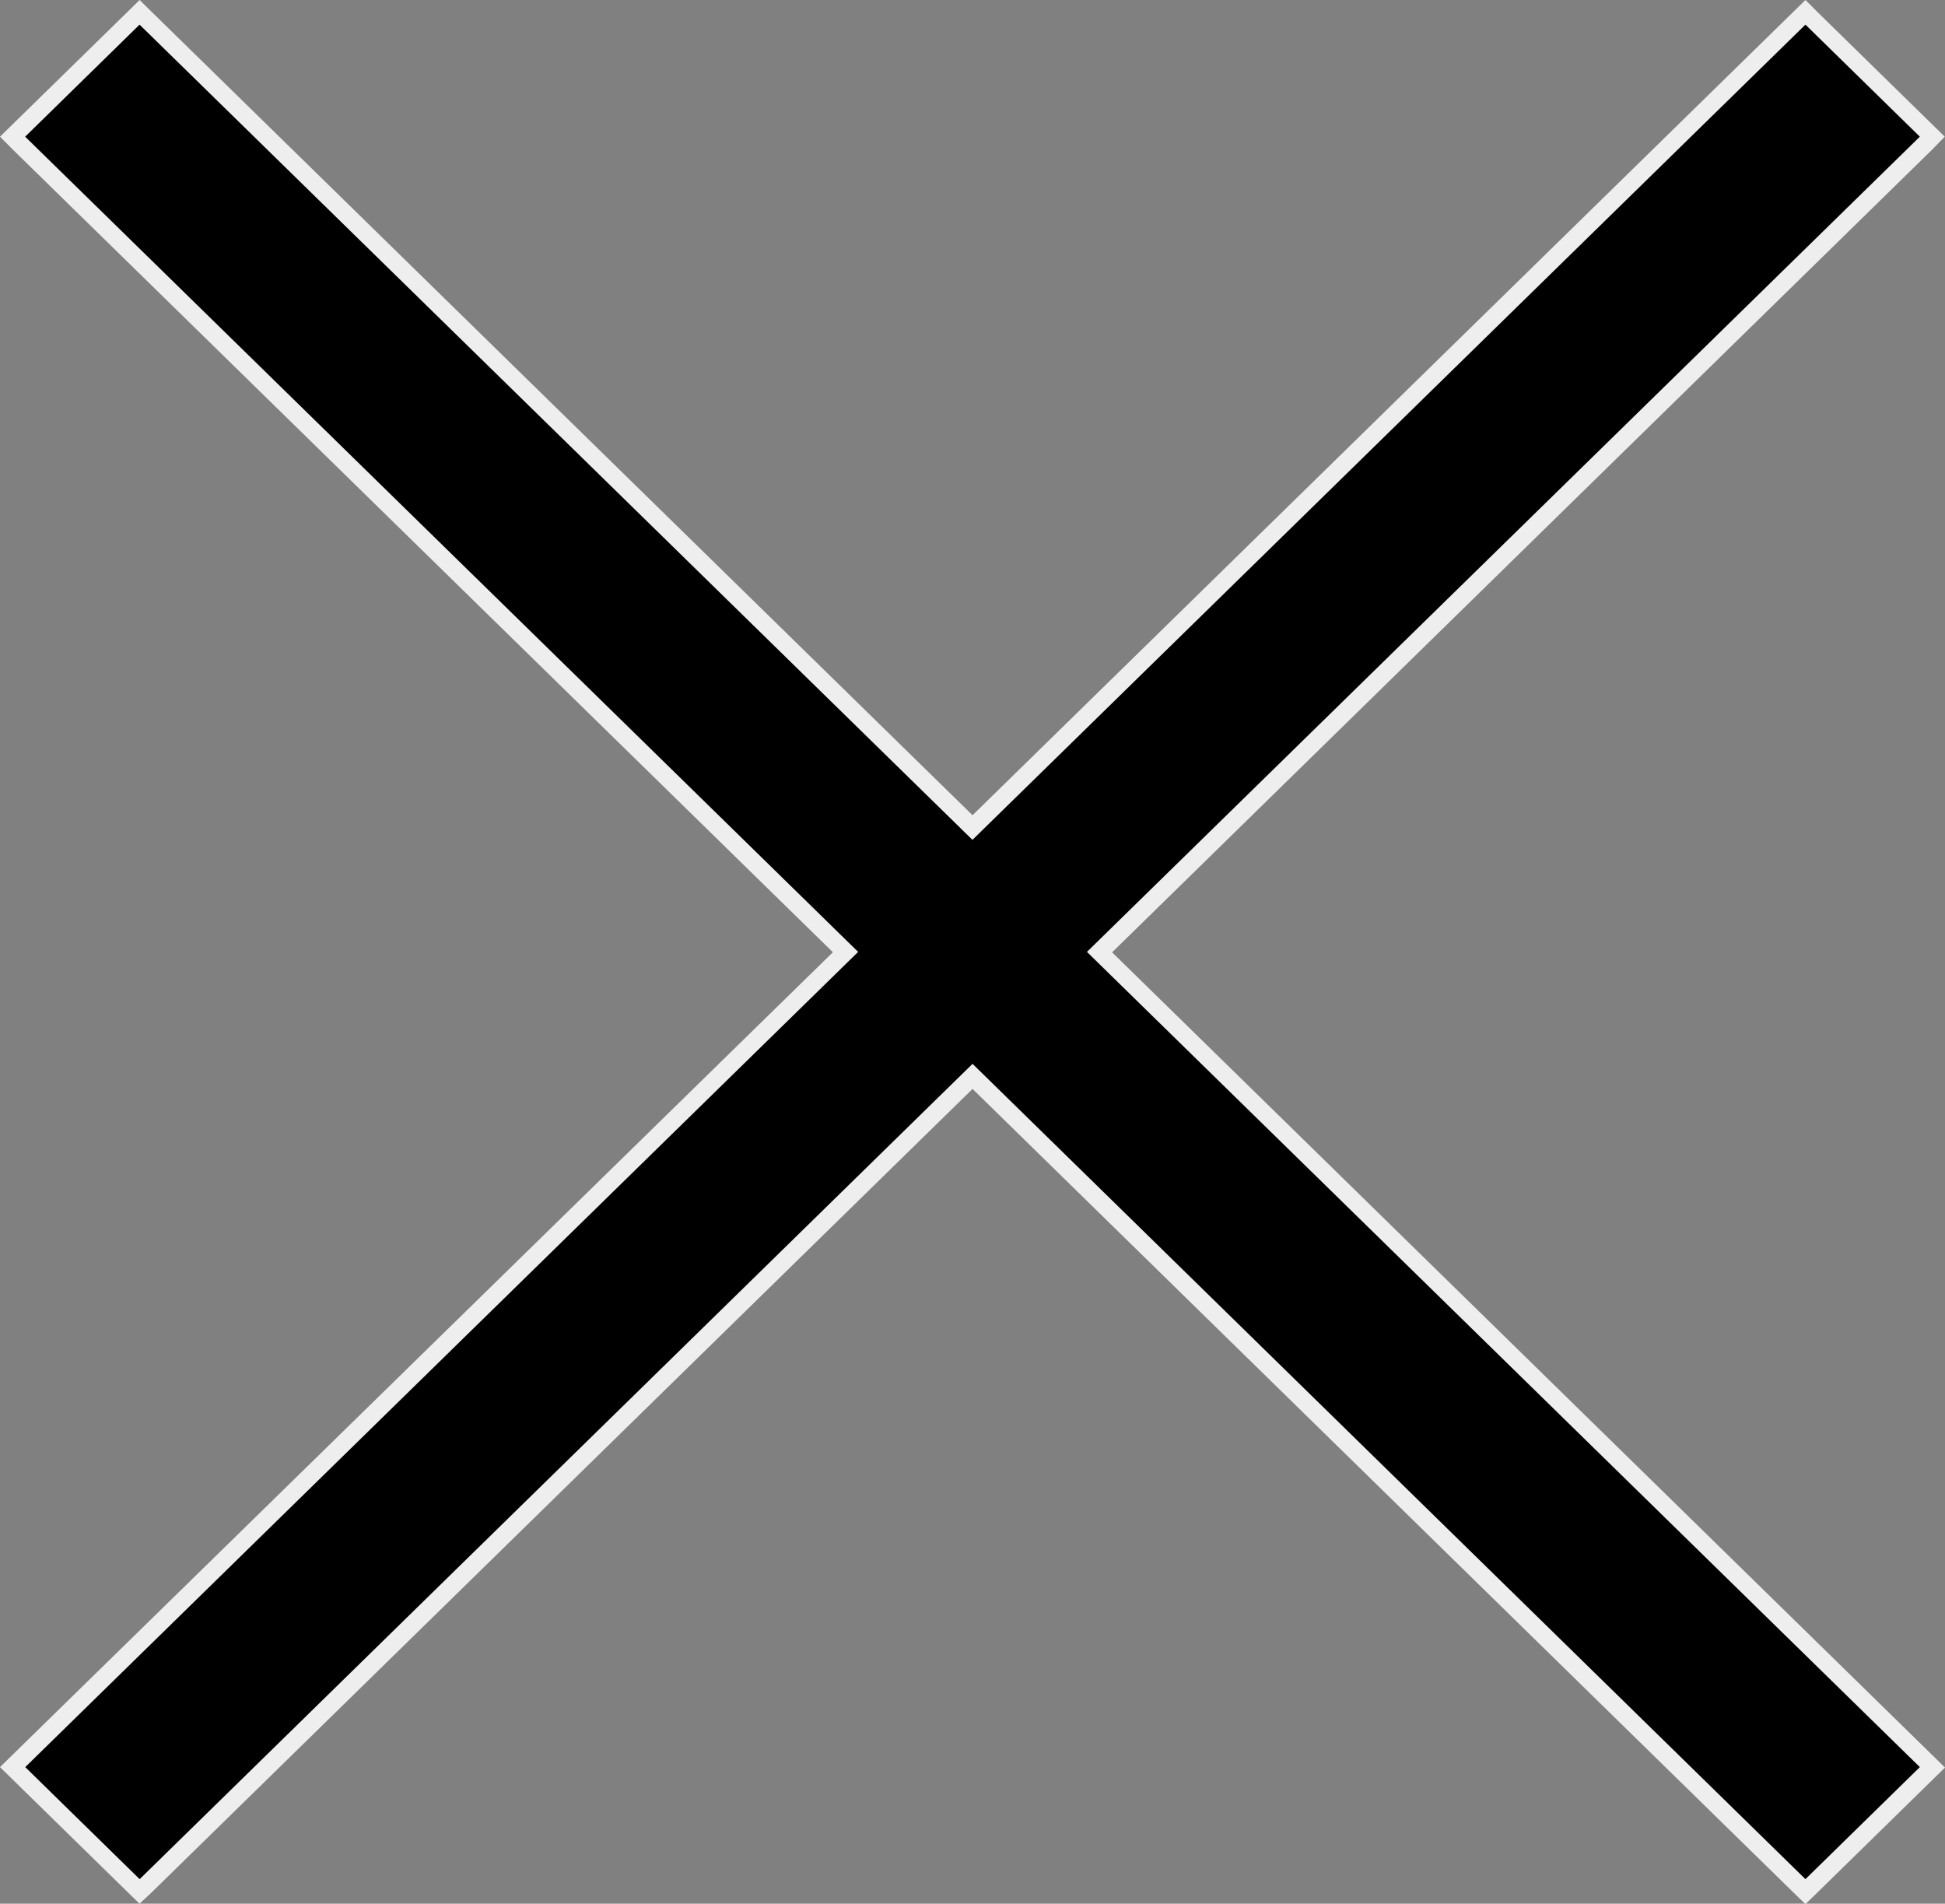 <svg xmlns="http://www.w3.org/2000/svg" viewBox="0 0 221.03 216.31"><rect x="0" y="0" width="221.03" height="216.31" fill="#808080" stroke="none"/><defs><style>.cls-1{fill:#eee;}</style></defs><g id="Layer_2" data-name="Layer 2"><g id="Layer_1-2" data-name="Layer 1"><polygon points="110.52 122.28 15.87 214.91 1.43 200.79 96.08 108.16 1.43 15.53 15.87 1.4 110.52 94.03 205.17 1.4 219.6 15.53 124.95 108.16 219.6 200.79 205.17 214.91 110.52 122.28"/><path class="cls-1" d="M205.17,2.8l13,12.73-94.65,92.63,94.65,92.63-13,12.73-94.65-92.64L15.87,213.52l-13-12.73,94.65-92.63L2.86,15.53l13-12.73,94.65,92.63L205.17,2.8m0-2.8-1.4,1.37L110.52,92.63,17.26,1.37,15.87,0l-1.4,1.37L1.46,14.1,0,15.53,1.46,17l93.19,91.2L1.46,199.36,0,200.79l1.46,1.43,13,12.73,1.4,1.36L17.26,215l93.26-91.27L203.77,215l1.4,1.36,1.4-1.36,13-12.73,1.46-1.43-1.46-1.43-93.19-91.2L219.57,17,221,15.53l-1.46-1.43-13-12.73L205.17,0Z"/></g></g></svg>